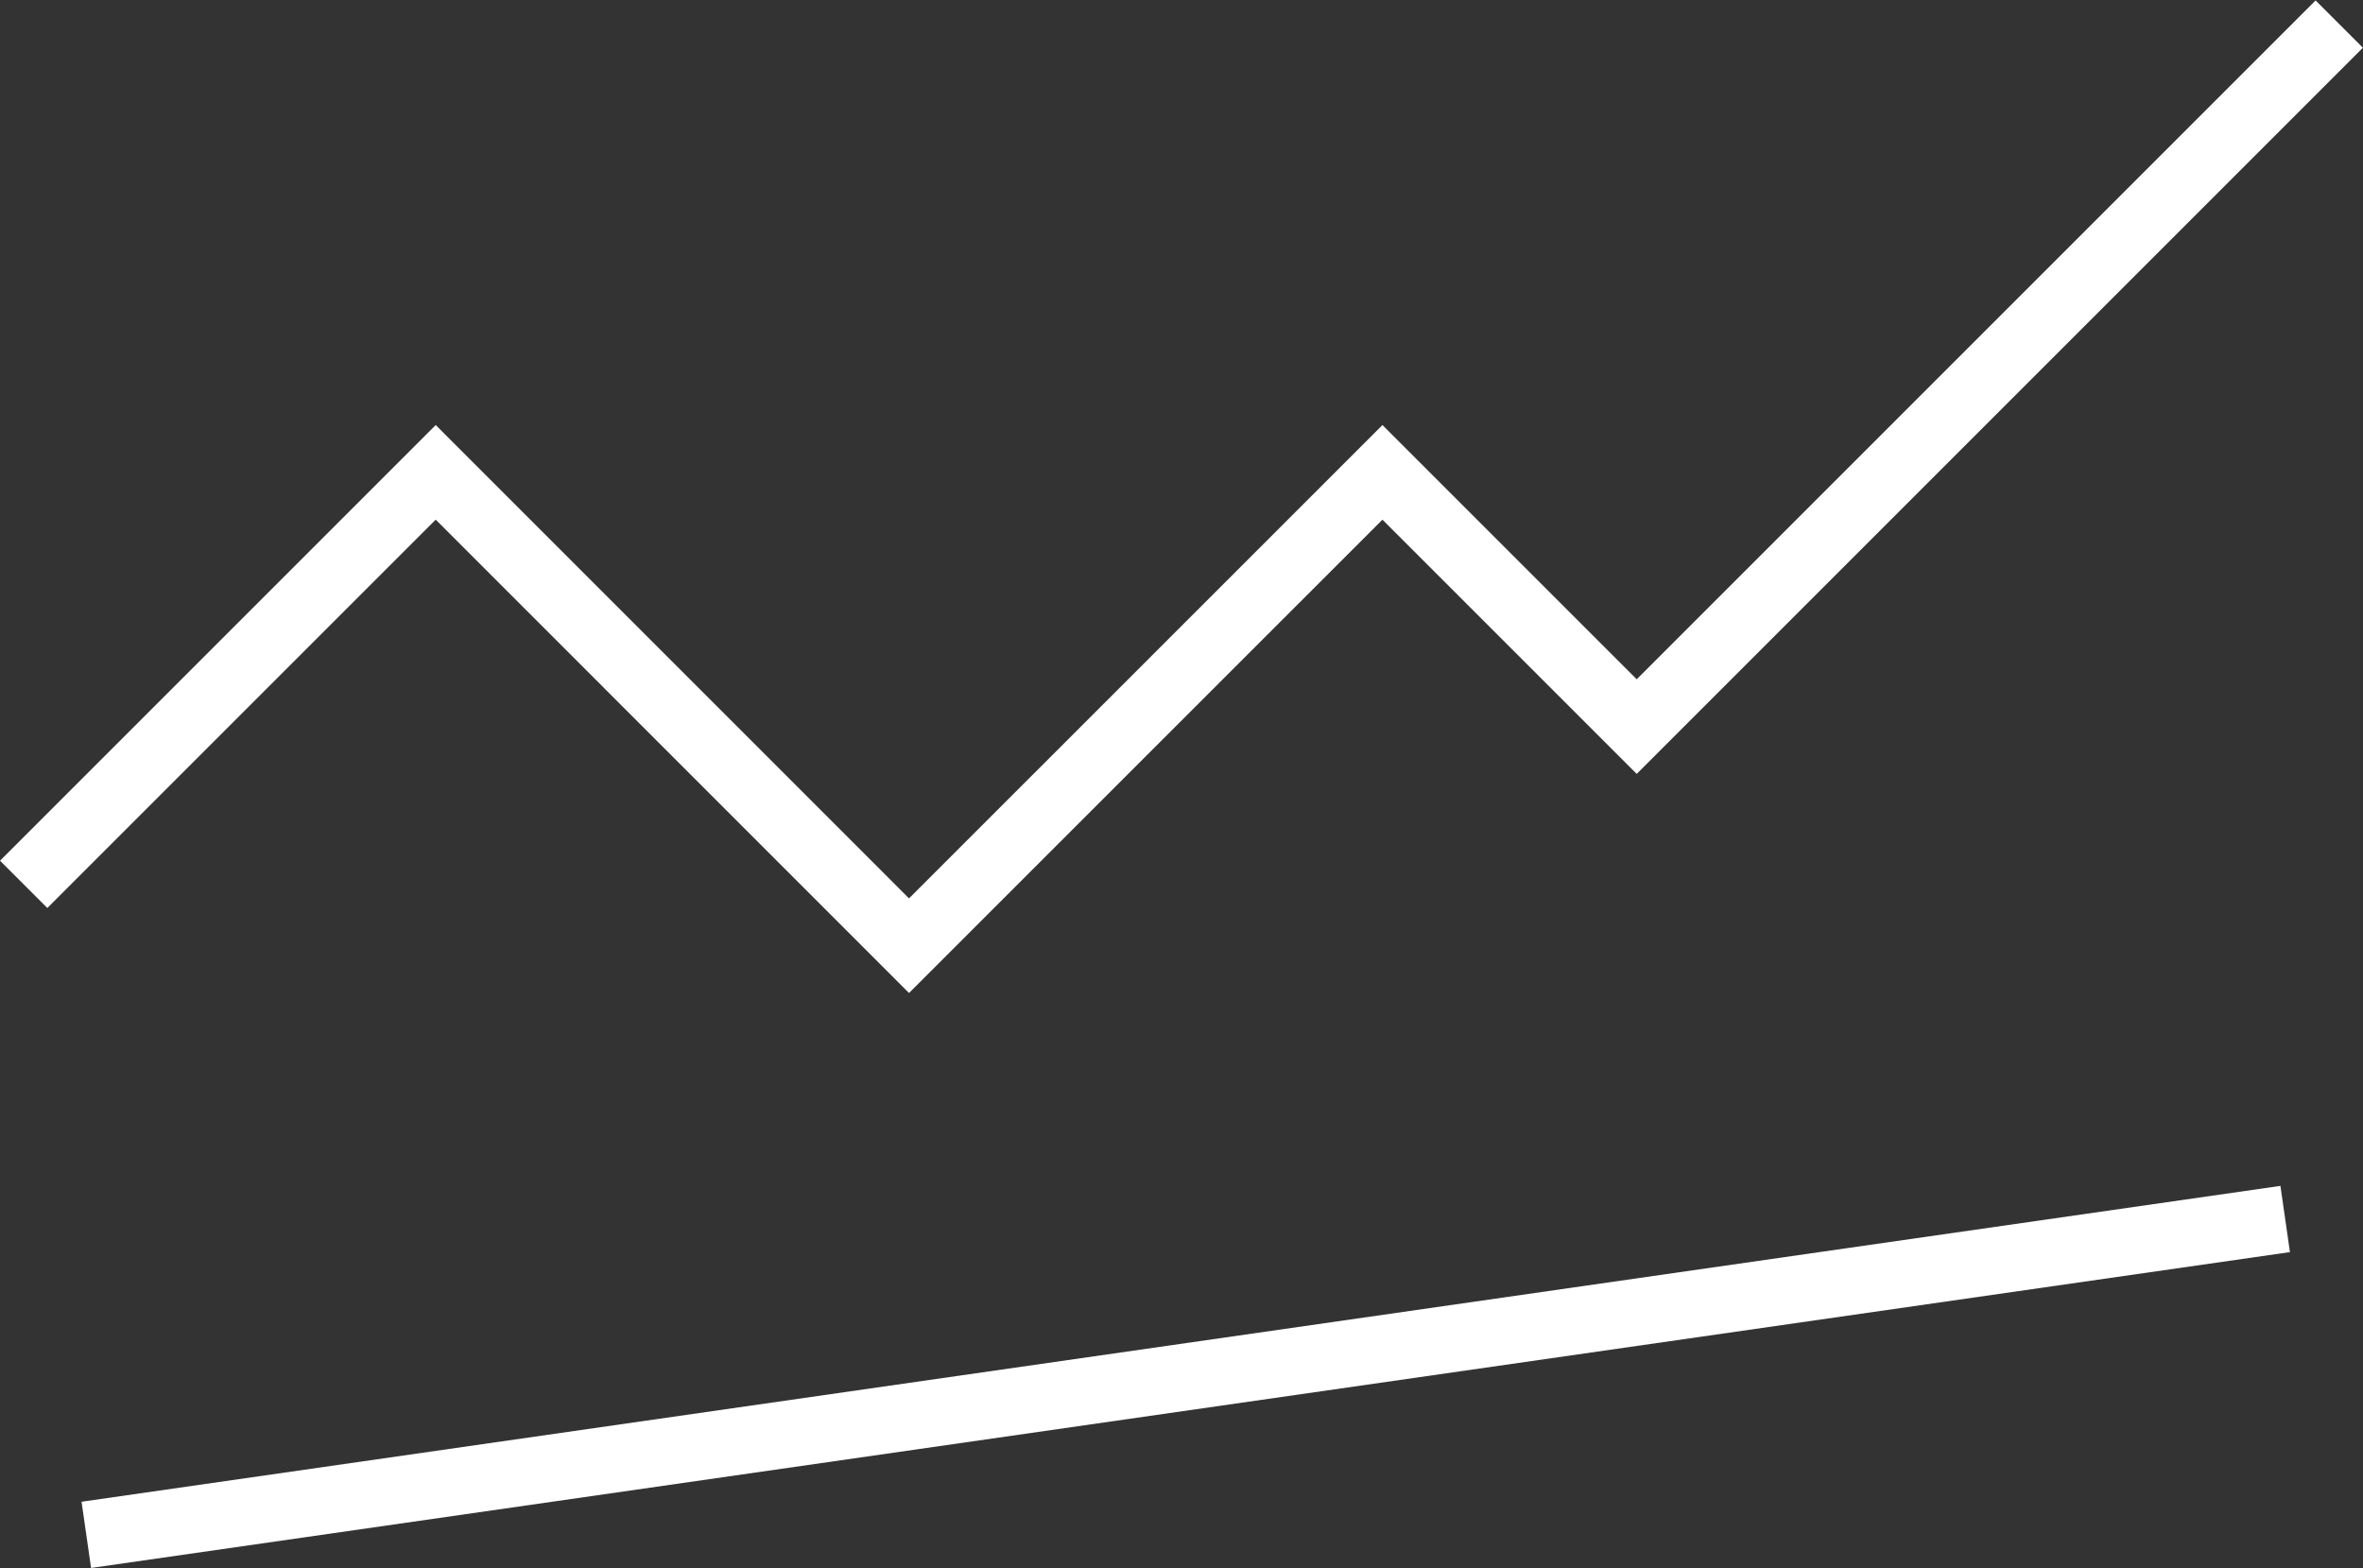 <svg xmlns="http://www.w3.org/2000/svg" width="35.317" height="23.437" viewBox="0 0 35.317 23.437">
  <rect x="0" y="0" width="35.317" height="23.437" fill="#333333" stroke="none"/>
  <g id="Group_1424" data-name="Group 1424" transform="translate(0.354 0.353)">
    <path id="Path_1058" data-name="Path 1058" d="M6937.354,5929.54l6.158-6.158,7.074,7.075,7.076-7.075,3.8,3.8,10.5-10.5" transform="translate(-6937.354 -5916.675)" fill="none" stroke="#fff" stroke-width="1"/>
    <path id="Path_1059" data-name="Path 1059" d="M6939,5952.862l32.864-4.721" transform="translate(-6938.064 -5930.274)" fill="none" stroke="#fff" stroke-width="1"/>
  </g>
</svg>
